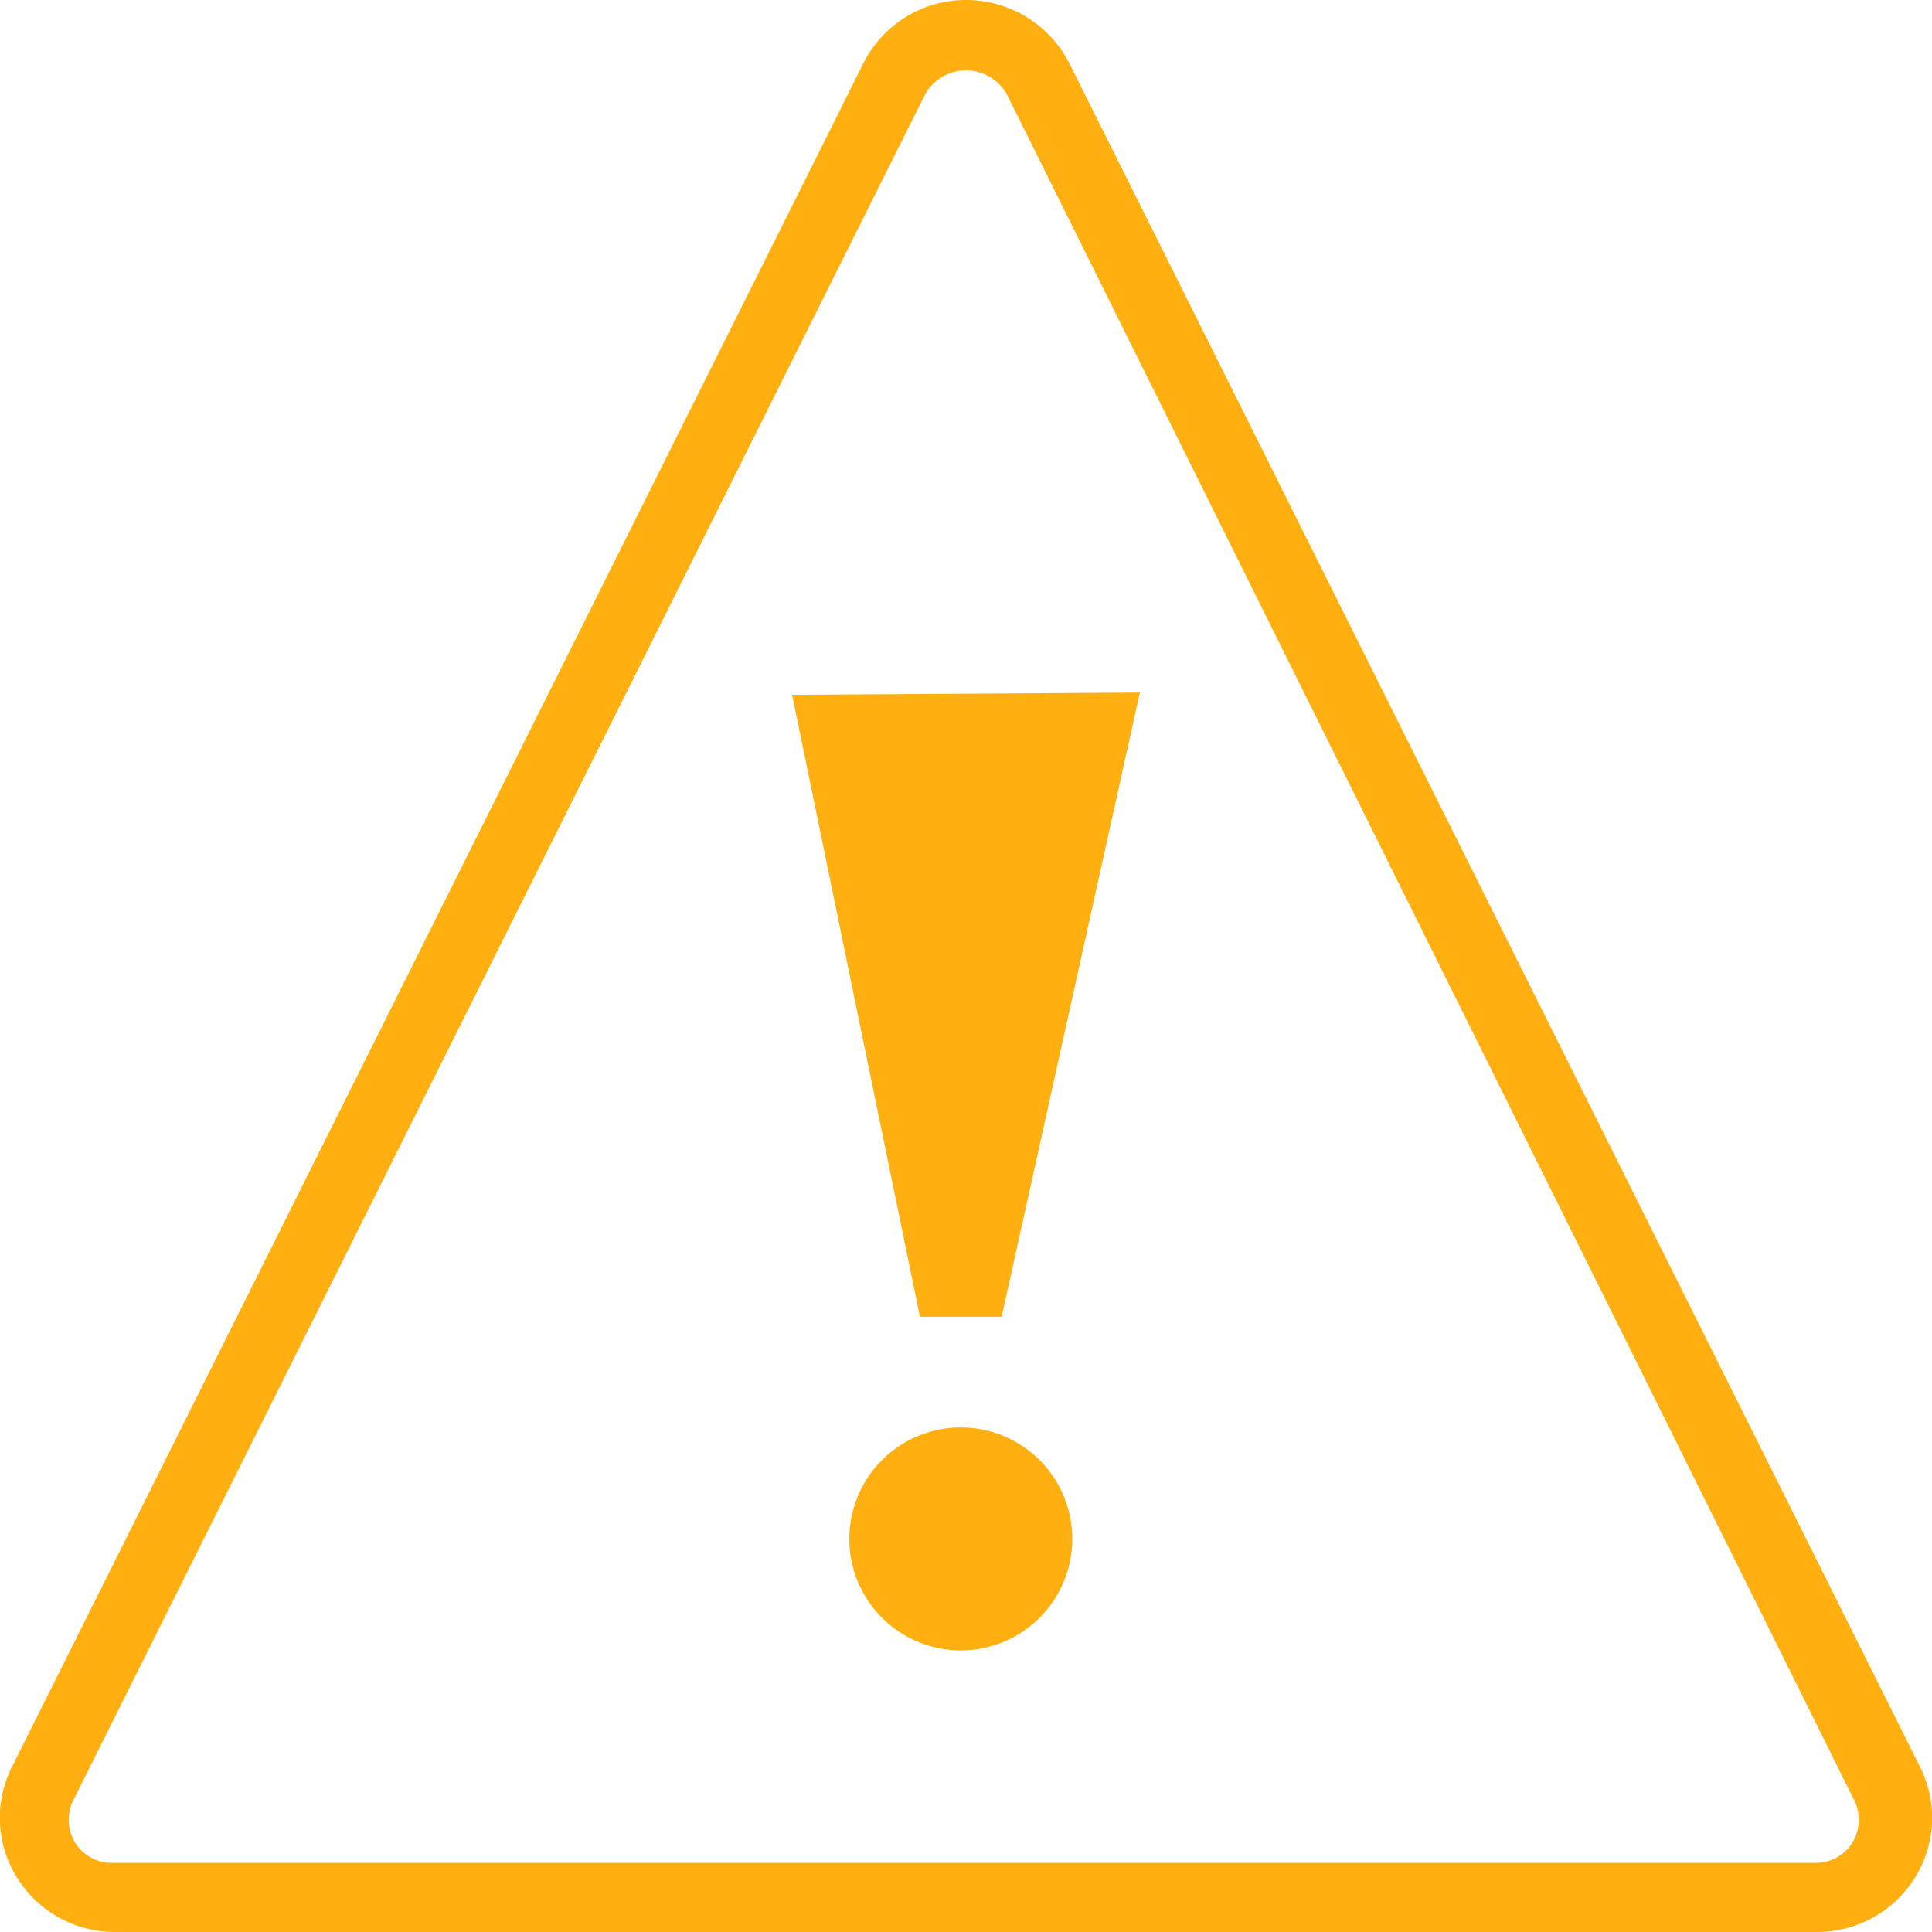 <svg xmlns="http://www.w3.org/2000/svg" width="26" height="26" viewBox="0 0 26 26"><title>ps-icon-warning</title><path color="" d="M24.45,26H1.55a1.55,1.55,0,0,1-1.32-.73,1.52,1.52,0,0,1-.07-1.49L11.62.85A1.54,1.54,0,0,1,13,0a1.56,1.56,0,0,1,1.39.85L25.84,23.78a1.52,1.52,0,0,1-.07,1.49A1.55,1.55,0,0,1,24.45,26Zm-12-24.73L1,24.2a.6.6,0,0,0,0,.58.58.58,0,0,0,.52.29h22.9a.58.58,0,0,0,.52-.29.6.6,0,0,0,0-.58L13.55,1.27a.63.63,0,0,0-1.1,0Z" fill="#ffaf10"/><path d="M15.34,9.32l-1.86,8.4h-1.1L10.66,9.35ZM12.93,22.21a1.5,1.5,0,1,1,1.5-1.49A1.5,1.5,0,0,1,12.93,22.21Z" fill="#ffaf10"/></svg>